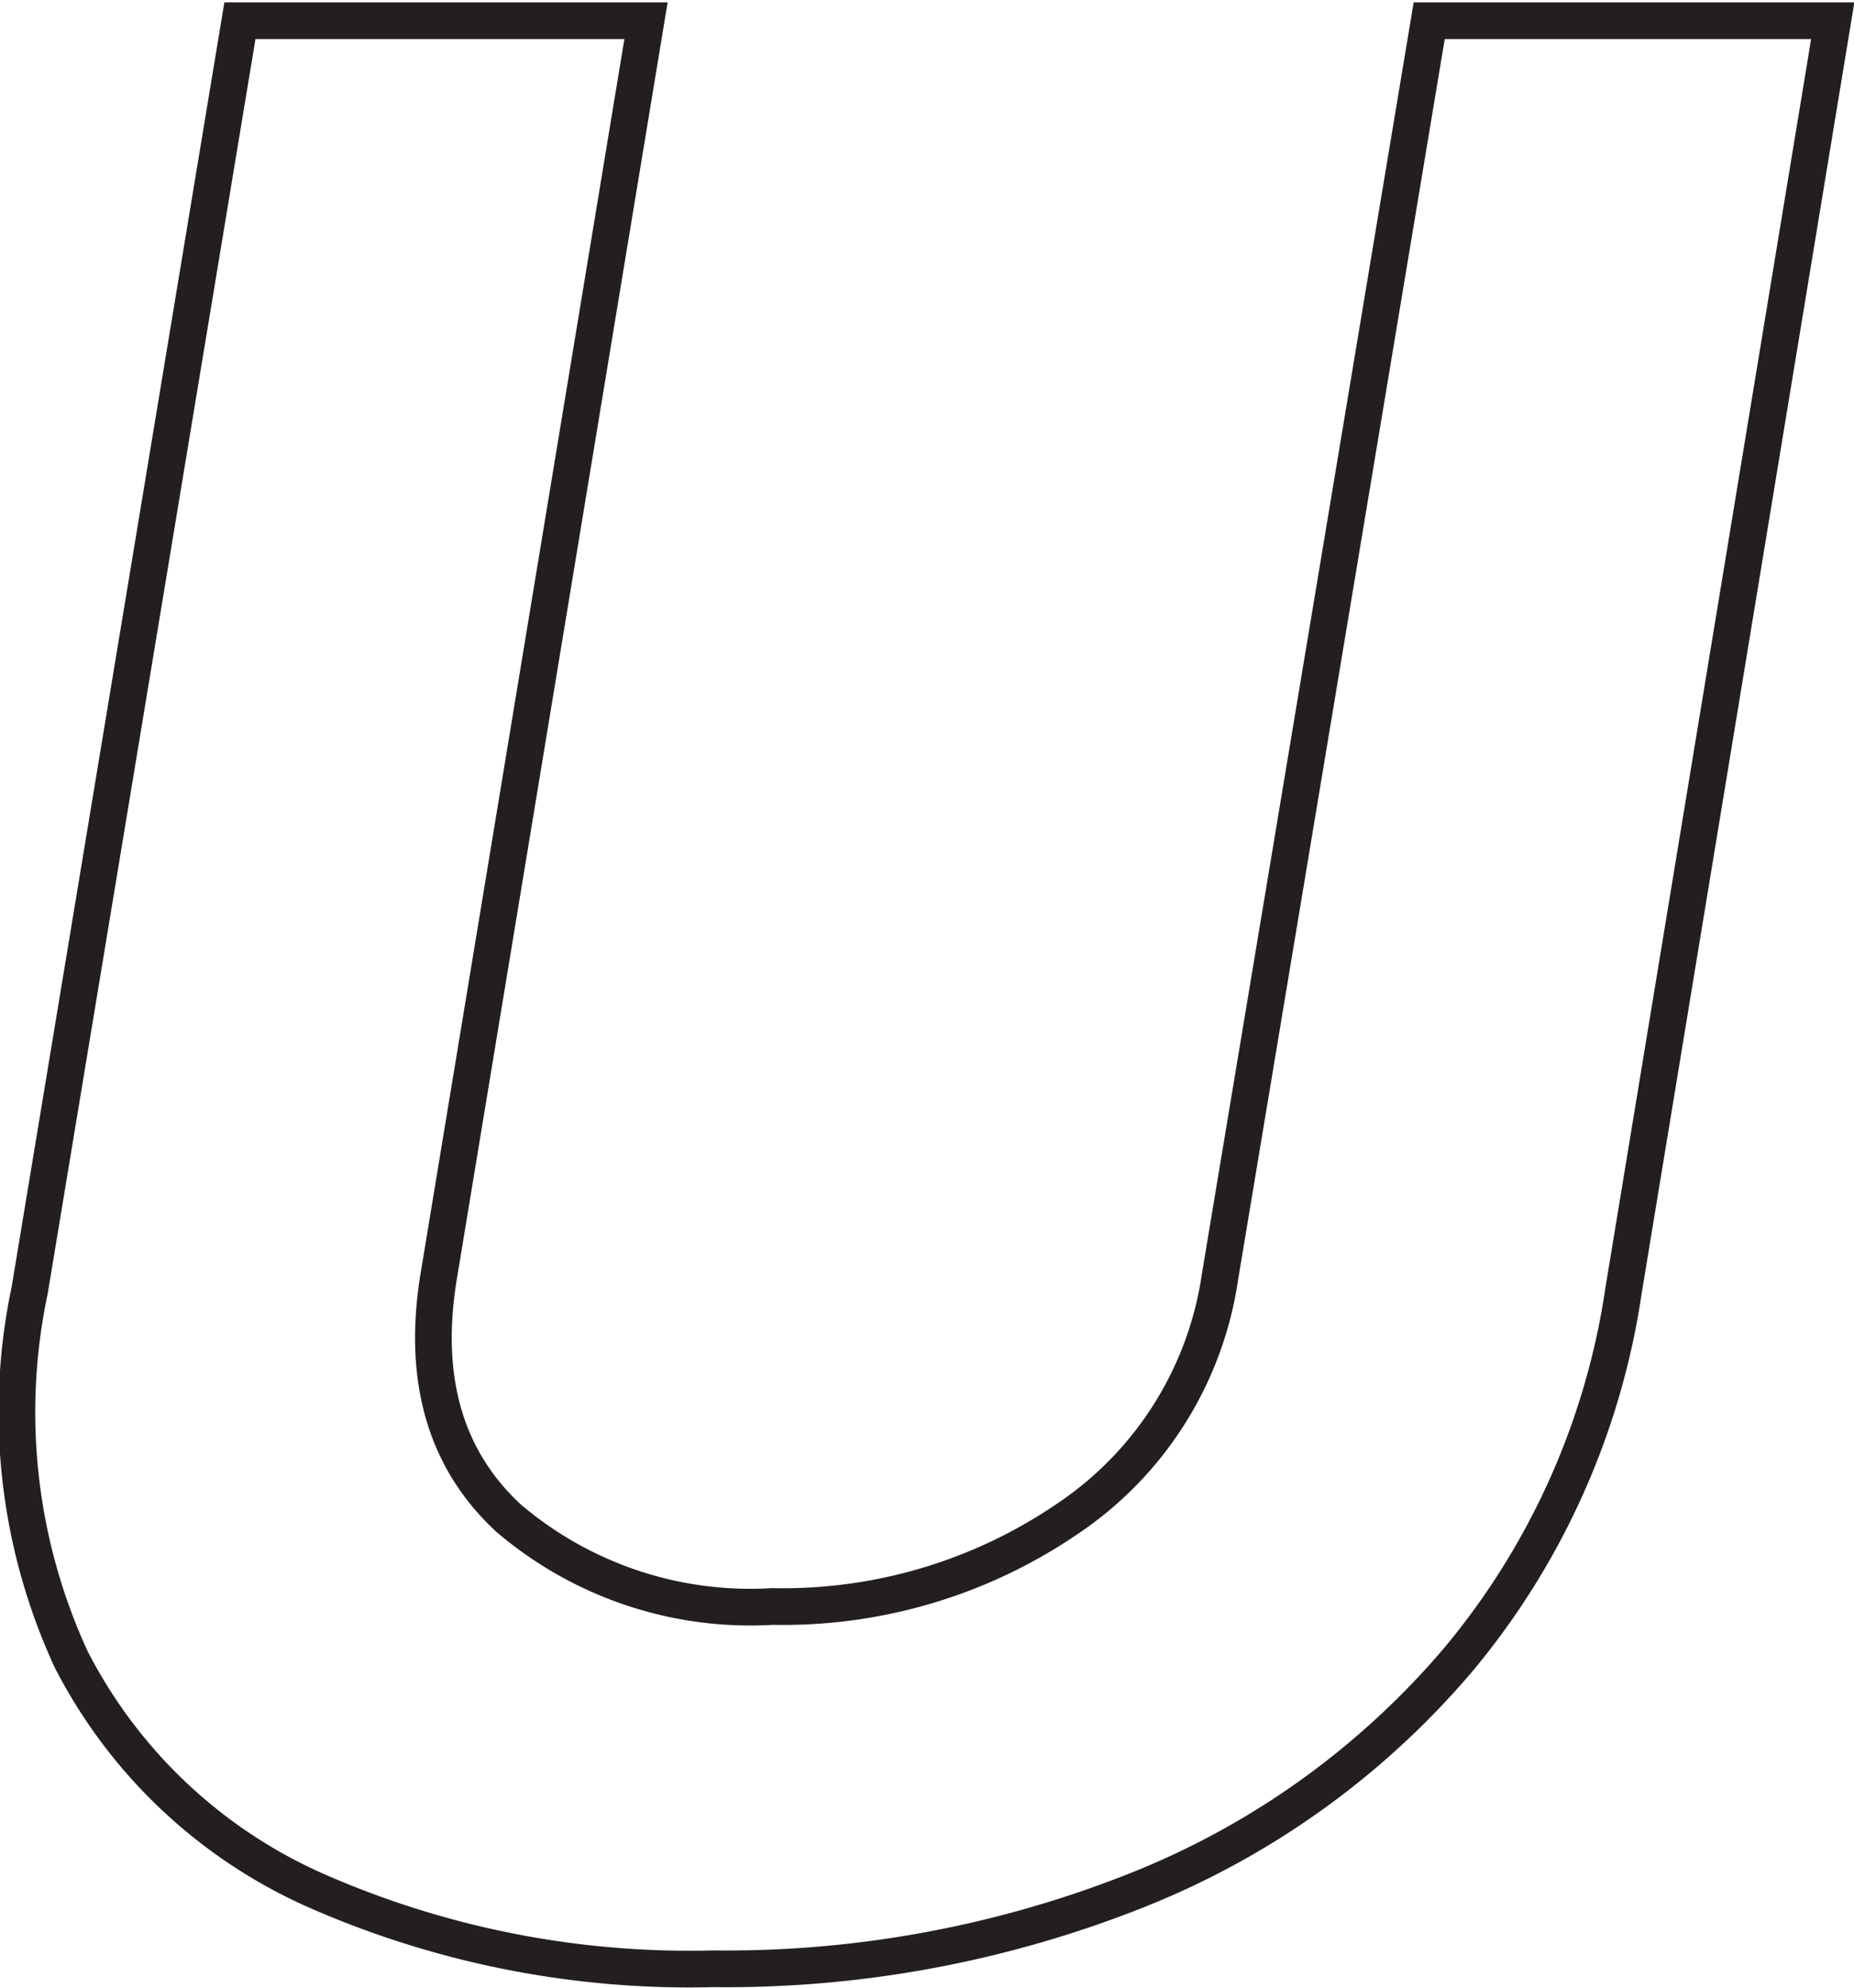 <svg id="Layer_1" data-name="Layer 1" xmlns="http://www.w3.org/2000/svg" width="0.7in" height="0.75in" viewBox="0 0 50.54 54.1">
  <title>u</title>
  <path d="M51.7,11h11L57,45.58A20.3,20.3,0,0,1,52.5,55.64a22.26,22.26,0,0,1-8.74,6.28,30.33,30.33,0,0,1-11.57,2.15,25.28,25.28,0,0,1-10.88-2.15,13.75,13.75,0,0,1-6.63-6.28,16.06,16.06,0,0,1-1.13-10.06L19.28,11H30.35L24.7,45.2q-.69,4.19,1.9,6.59a10.16,10.16,0,0,0,7.2,2.41,13.76,13.76,0,0,0,8.07-2.41A9.6,9.6,0,0,0,46,45.2Z" transform="translate(-12.74 -10.46)" style="fill: none;stroke: #231f20"/>
</svg>
